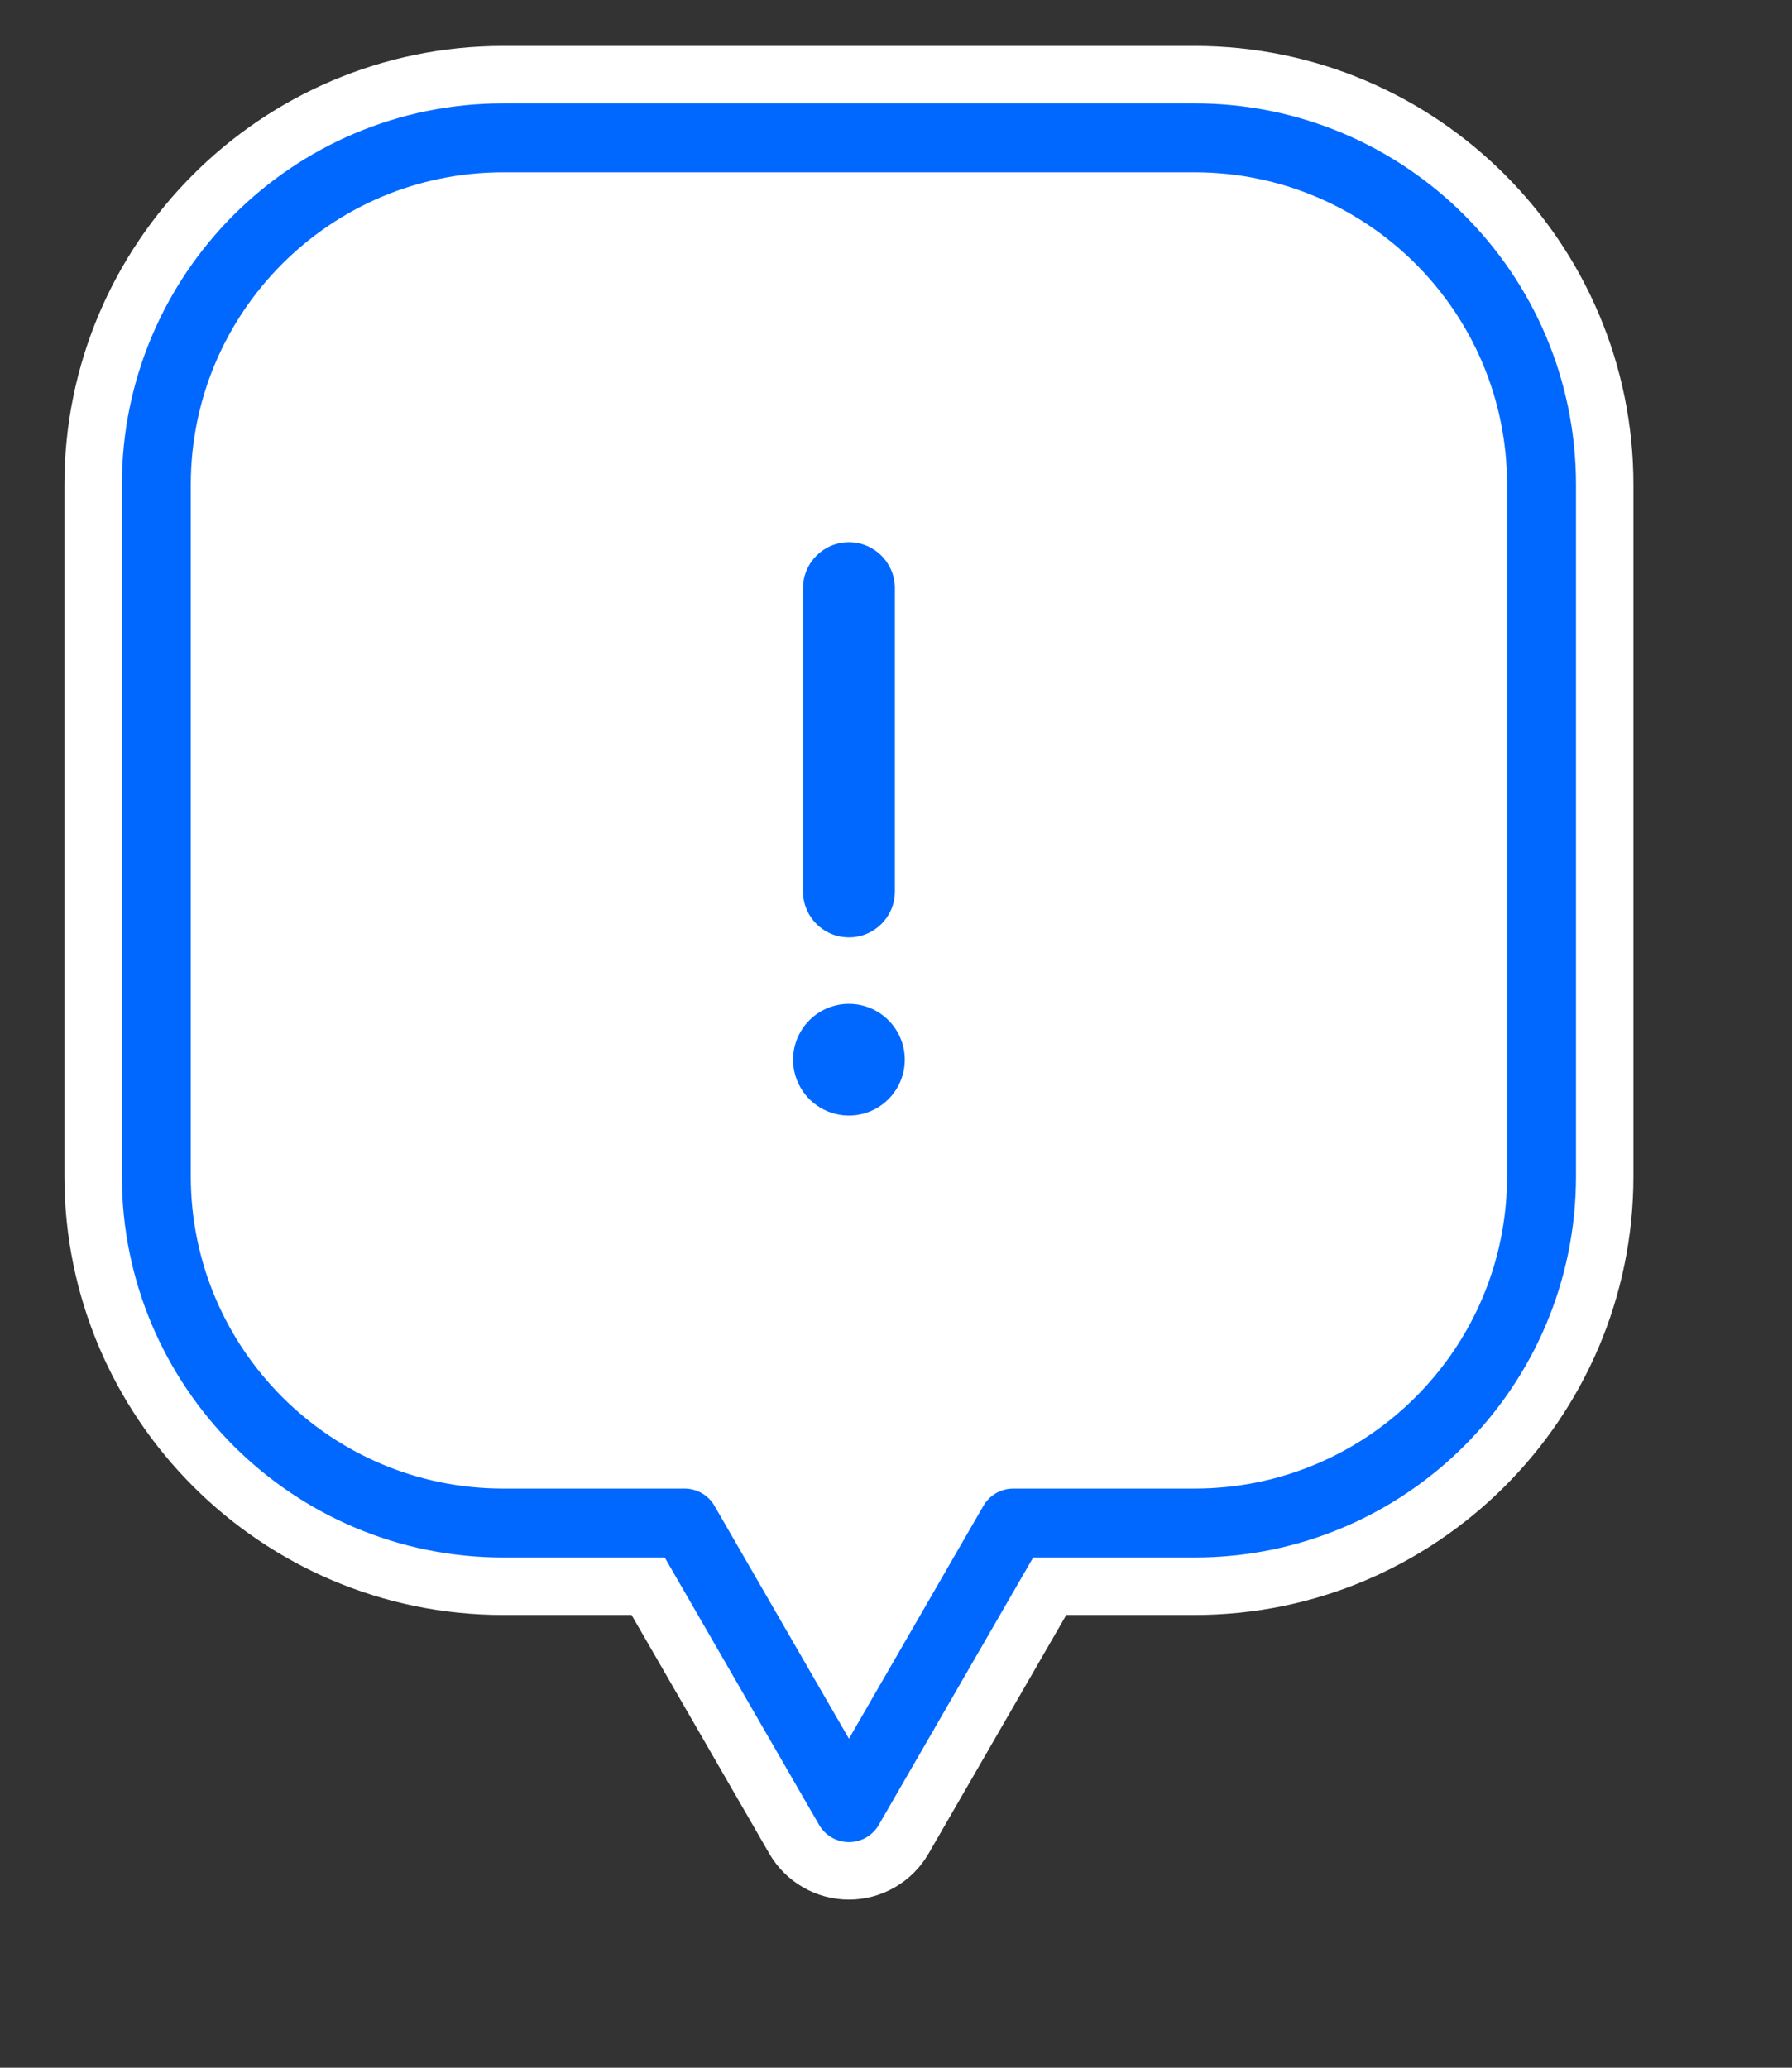 <svg width="39" height="45" viewBox="0 0 39 45" fill="none" xmlns="http://www.w3.org/2000/svg">
    <rect x="0" y="0" width="39" height="45" fill="#333333" stroke="none"/>
    <g>
        <path d="M18.476 41.341C17.761 41.341 17.101 40.96 16.743 40.341L13.745 35.147H10.951C5.686 35.147 1.402 30.863 1.402 25.598V10.549C1.402 5.283 5.686 1 10.951 1H26C31.266 1 35.549 5.283 35.549 10.549V25.598C35.549 30.863 31.266 35.147 26 35.147H23.206L20.208 40.341C19.851 40.96 19.19 41.341 18.476 41.341Z"
              fill="white"/>
        <path d="M26 3H10.951C6.782 3 3.402 6.379 3.402 10.549V25.597C3.402 29.767 6.782 33.146 10.951 33.146H14.9L18.476 39.34L22.052 33.146H26C30.169 33.146 33.549 29.767 33.549 25.597V10.549C33.549 6.379 30.169 3 26 3Z"
              stroke="#0068FF" stroke-width="1.5" stroke-linejoin="round"/>
        <path d="M17.616 22.203C17.844 21.975 18.153 21.847 18.476 21.847C18.716 21.847 18.951 21.918 19.151 22.052C19.351 22.186 19.507 22.375 19.599 22.598C19.691 22.82 19.715 23.064 19.668 23.3C19.621 23.535 19.505 23.752 19.335 23.922C19.165 24.092 18.949 24.208 18.713 24.255C18.477 24.302 18.233 24.277 18.011 24.186C17.788 24.093 17.599 23.938 17.465 23.738C17.331 23.538 17.26 23.303 17.26 23.063C17.26 22.74 17.388 22.431 17.616 22.203ZM19.476 19.4V12.801C19.476 12.248 19.028 11.801 18.476 11.801C17.923 11.801 17.476 12.248 17.476 12.801V19.4C17.476 19.953 17.923 20.4 18.476 20.4C19.028 20.4 19.476 19.953 19.476 19.4Z"
              fill="#0068FF"/>
    </g>
</svg>
